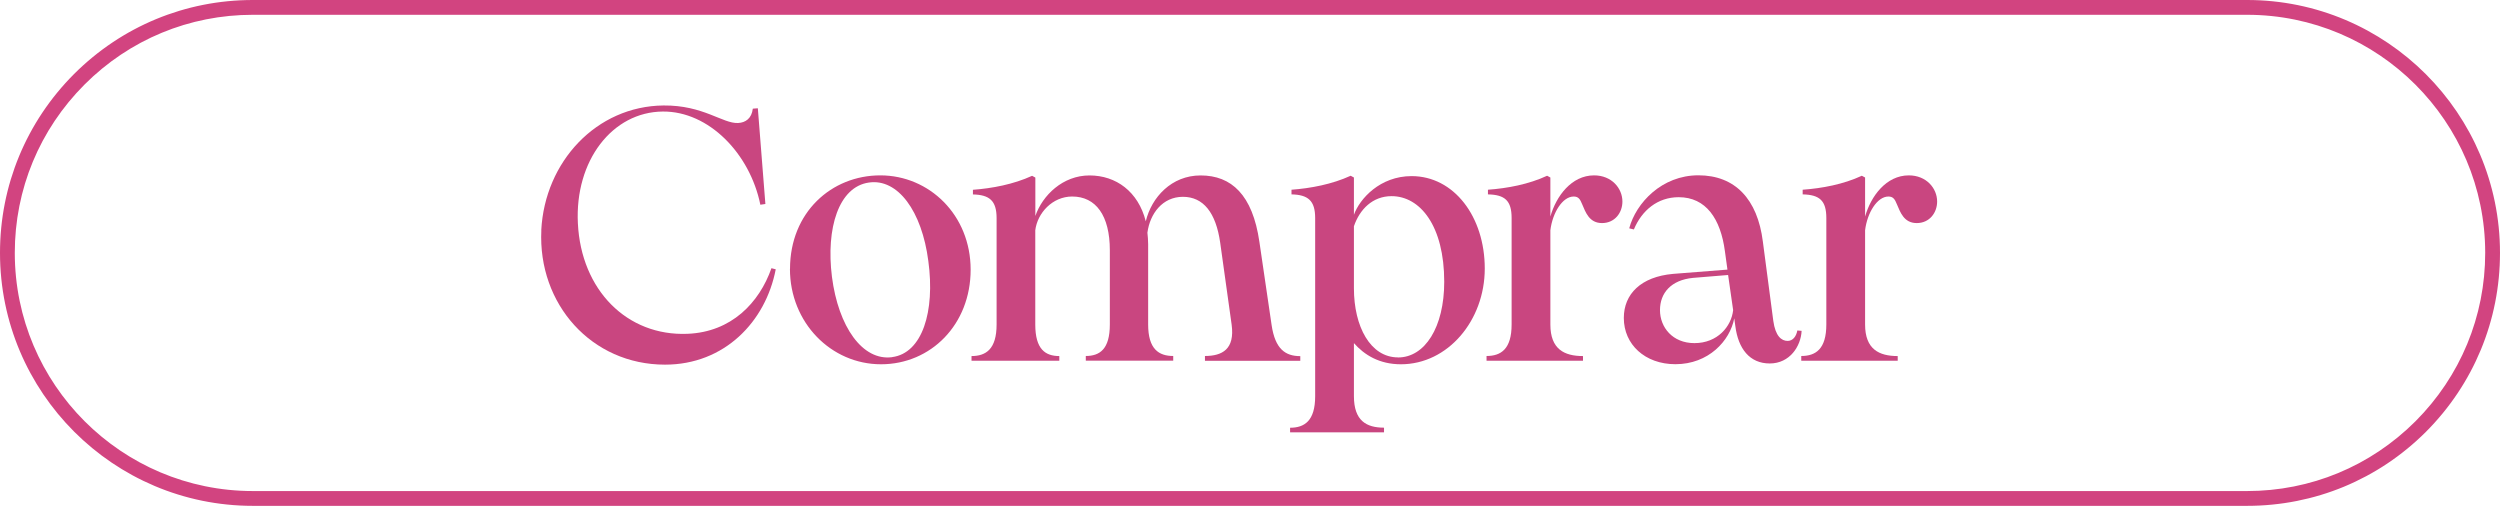 <?xml version="1.0" encoding="UTF-8"?>
<svg id="Capa_2" data-name="Capa 2" xmlns="http://www.w3.org/2000/svg" viewBox="0 0 338 68.39">
  <defs>
    <style>
      .cls-1 {
        fill: #d24480;
      }

      .cls-1, .cls-2 {
        stroke-width: 0px;
      }

      .cls-2 {
        fill: #c94680;
      }
    </style>
  </defs>
  <g id="Capa_1-2" data-name="Capa 1">
    <g>
      <path class="cls-1" d="M303.8,68.39H34.19C15.34,68.39,0,53.05,0,34.19c0-9.12,3.56-17.71,10.01-24.18C16.47,3.56,25.06,0,34.19,0h269.61c18.86,0,34.2,15.34,34.2,34.19,0,9.13-3.56,17.72-10.01,24.19-6.47,6.46-15.06,10.01-24.19,10.01ZM34.19,2c-8.6,0-16.68,3.35-22.76,9.43-6.08,6.09-9.43,14.17-9.43,22.76,0,17.76,14.44,32.2,32.19,32.2h269.61c8.6,0,16.68-3.35,22.77-9.43,6.08-6.09,9.43-14.18,9.43-22.77,0-17.75-14.44-32.19-32.2-32.19H34.19Z"/>
      <g>
        <path class="cls-2" d="M73.18,31.12c.48-9.26,7.46-16.77,16.53-16.86,5.38-.05,8,2.47,10.08,2.37,1.02-.05,1.84-.63,1.99-1.94l.68-.05,1.02,12.94-.68.1c-1.41-6.93-6.98-12.65-13.18-12.6-6.83.05-11.92,6.64-11.49,15.12.44,9.01,6.64,15.27,14.83,14.93,5.91-.24,9.69-4.17,11.34-8.87l.58.15c-1.36,7.08-6.93,12.89-14.97,12.89-9.93,0-17.2-8.19-16.72-18.17Z"/>
        <path class="cls-2" d="M106.81,36.36c0-7.66,5.62-12.65,12.21-12.65s12.21,5.33,12.21,12.75-5.38,12.79-12.12,12.79-12.31-5.62-12.31-12.89ZM120.62,48.28c4.07-.53,5.82-6.15,4.89-12.99-.87-6.74-4.12-11.19-8.04-10.61-4.07.58-5.82,6.15-4.99,12.75.87,6.74,4.12,11.39,8.14,10.86Z"/>
        <path class="cls-2" d="M162.89,48.13c2.37,0,4.07-.92,3.63-4.22l-1.55-11.1c-.58-4.07-2.28-6.2-5.04-6.2s-4.46,2.28-4.8,4.85c.05.48.1,1.02.1,1.55v10.86c0,3.34,1.45,4.26,3.39,4.26v.63h-11.82v-.63c1.89,0,3.25-.92,3.25-4.26v-10.03c0-4.7-1.89-7.27-5.09-7.27-2.67,0-4.7,2.23-4.99,4.56v12.75c0,3.34,1.36,4.26,3.25,4.26v.63h-11.87v-.63c1.94,0,3.39-.92,3.39-4.26v-14.39c0-2.37-.97-3.15-3.2-3.2v-.63c2.57-.19,5.48-.73,8-1.89l.44.24v5.19c.97-2.81,3.73-5.48,7.32-5.48s6.59,2.18,7.61,6.2c.78-3.25,3.49-6.2,7.41-6.2,4.17,0,7.03,2.62,7.95,8.97l1.65,11.24c.48,3.3,1.89,4.22,3.88,4.22v.63h-12.89v-.63Z"/>
        <path class="cls-2" d="M174.42,57.83c1.94,0,3.39-.92,3.39-4.26v-24.09c0-2.37-.97-3.15-3.2-3.2v-.63c2.57-.19,5.48-.73,8-1.89l.44.24v5.04c.78-2.18,3.54-5.23,7.8-5.23,5.72,0,9.89,5.48,9.89,12.5s-4.99,12.94-11.34,12.94c-2.91,0-4.94-1.26-6.35-2.86v7.17c0,3.34,1.7,4.26,4.07,4.26v.63h-12.7v-.63ZM189.01,48.33c3.63,0,6.25-4.07,6.25-10.23,0-7.56-3.25-11.58-7.12-11.58-2.57,0-4.31,1.79-5.09,4.07v8.38c0,5.19,2.23,9.35,5.96,9.35Z"/>
        <path class="cls-2" d="M200.98,48.13c1.94,0,3.39-.92,3.39-4.26v-14.39c0-2.37-.92-3.15-3.2-3.2v-.63c2.62-.19,5.52-.73,8-1.89l.44.24v5.28c.78-2.76,2.86-5.57,5.91-5.57,2.37,0,3.83,1.74,3.83,3.54,0,1.5-1.02,2.91-2.76,2.91s-2.23-1.5-2.67-2.52c-.29-.73-.53-1.07-1.16-1.07-1.5,0-2.86,2.18-3.15,4.56v12.75c0,3.34,1.89,4.26,4.41,4.26v.63h-13.04v-.63Z"/>
        <path class="cls-2" d="M234.62,44.11l-.15-1.07c-.58,3.05-3.49,6.2-7.95,6.2-4.12,0-6.98-2.67-6.98-6.25,0-3.25,2.33-5.57,6.64-5.96l7.37-.58-.34-2.47c-.58-4.41-2.57-7.32-6.25-7.32-2.86,0-4.99,1.79-6.06,4.36l-.63-.15c.92-3.44,4.41-7.17,9.35-7.17s8,3.2,8.72,8.97l1.41,10.71c.29,2.08,1.11,2.71,1.94,2.71.68,0,1.16-.58,1.31-1.41l.58.05c-.1,2.08-1.6,4.41-4.31,4.41s-4.26-1.99-4.65-5.04ZM229.09,46.39c3.1,0,4.99-2.23,5.23-4.46l-.68-4.75-4.75.39c-2.96.29-4.46,2.04-4.46,4.36s1.7,4.46,4.65,4.46Z"/>
        <path class="cls-2" d="M243.53,48.13c1.94,0,3.39-.92,3.39-4.26v-14.39c0-2.37-.92-3.15-3.2-3.2v-.63c2.62-.19,5.52-.73,8-1.89l.44.24v5.28c.78-2.76,2.86-5.57,5.91-5.57,2.37,0,3.83,1.74,3.83,3.54,0,1.5-1.02,2.91-2.76,2.91s-2.23-1.5-2.67-2.52c-.29-.73-.53-1.07-1.16-1.07-1.5,0-2.86,2.18-3.15,4.56v12.75c0,3.34,1.89,4.26,4.41,4.26v.63h-13.04v-.63Z"/>
      </g>
    </g>
  </g>
</svg>